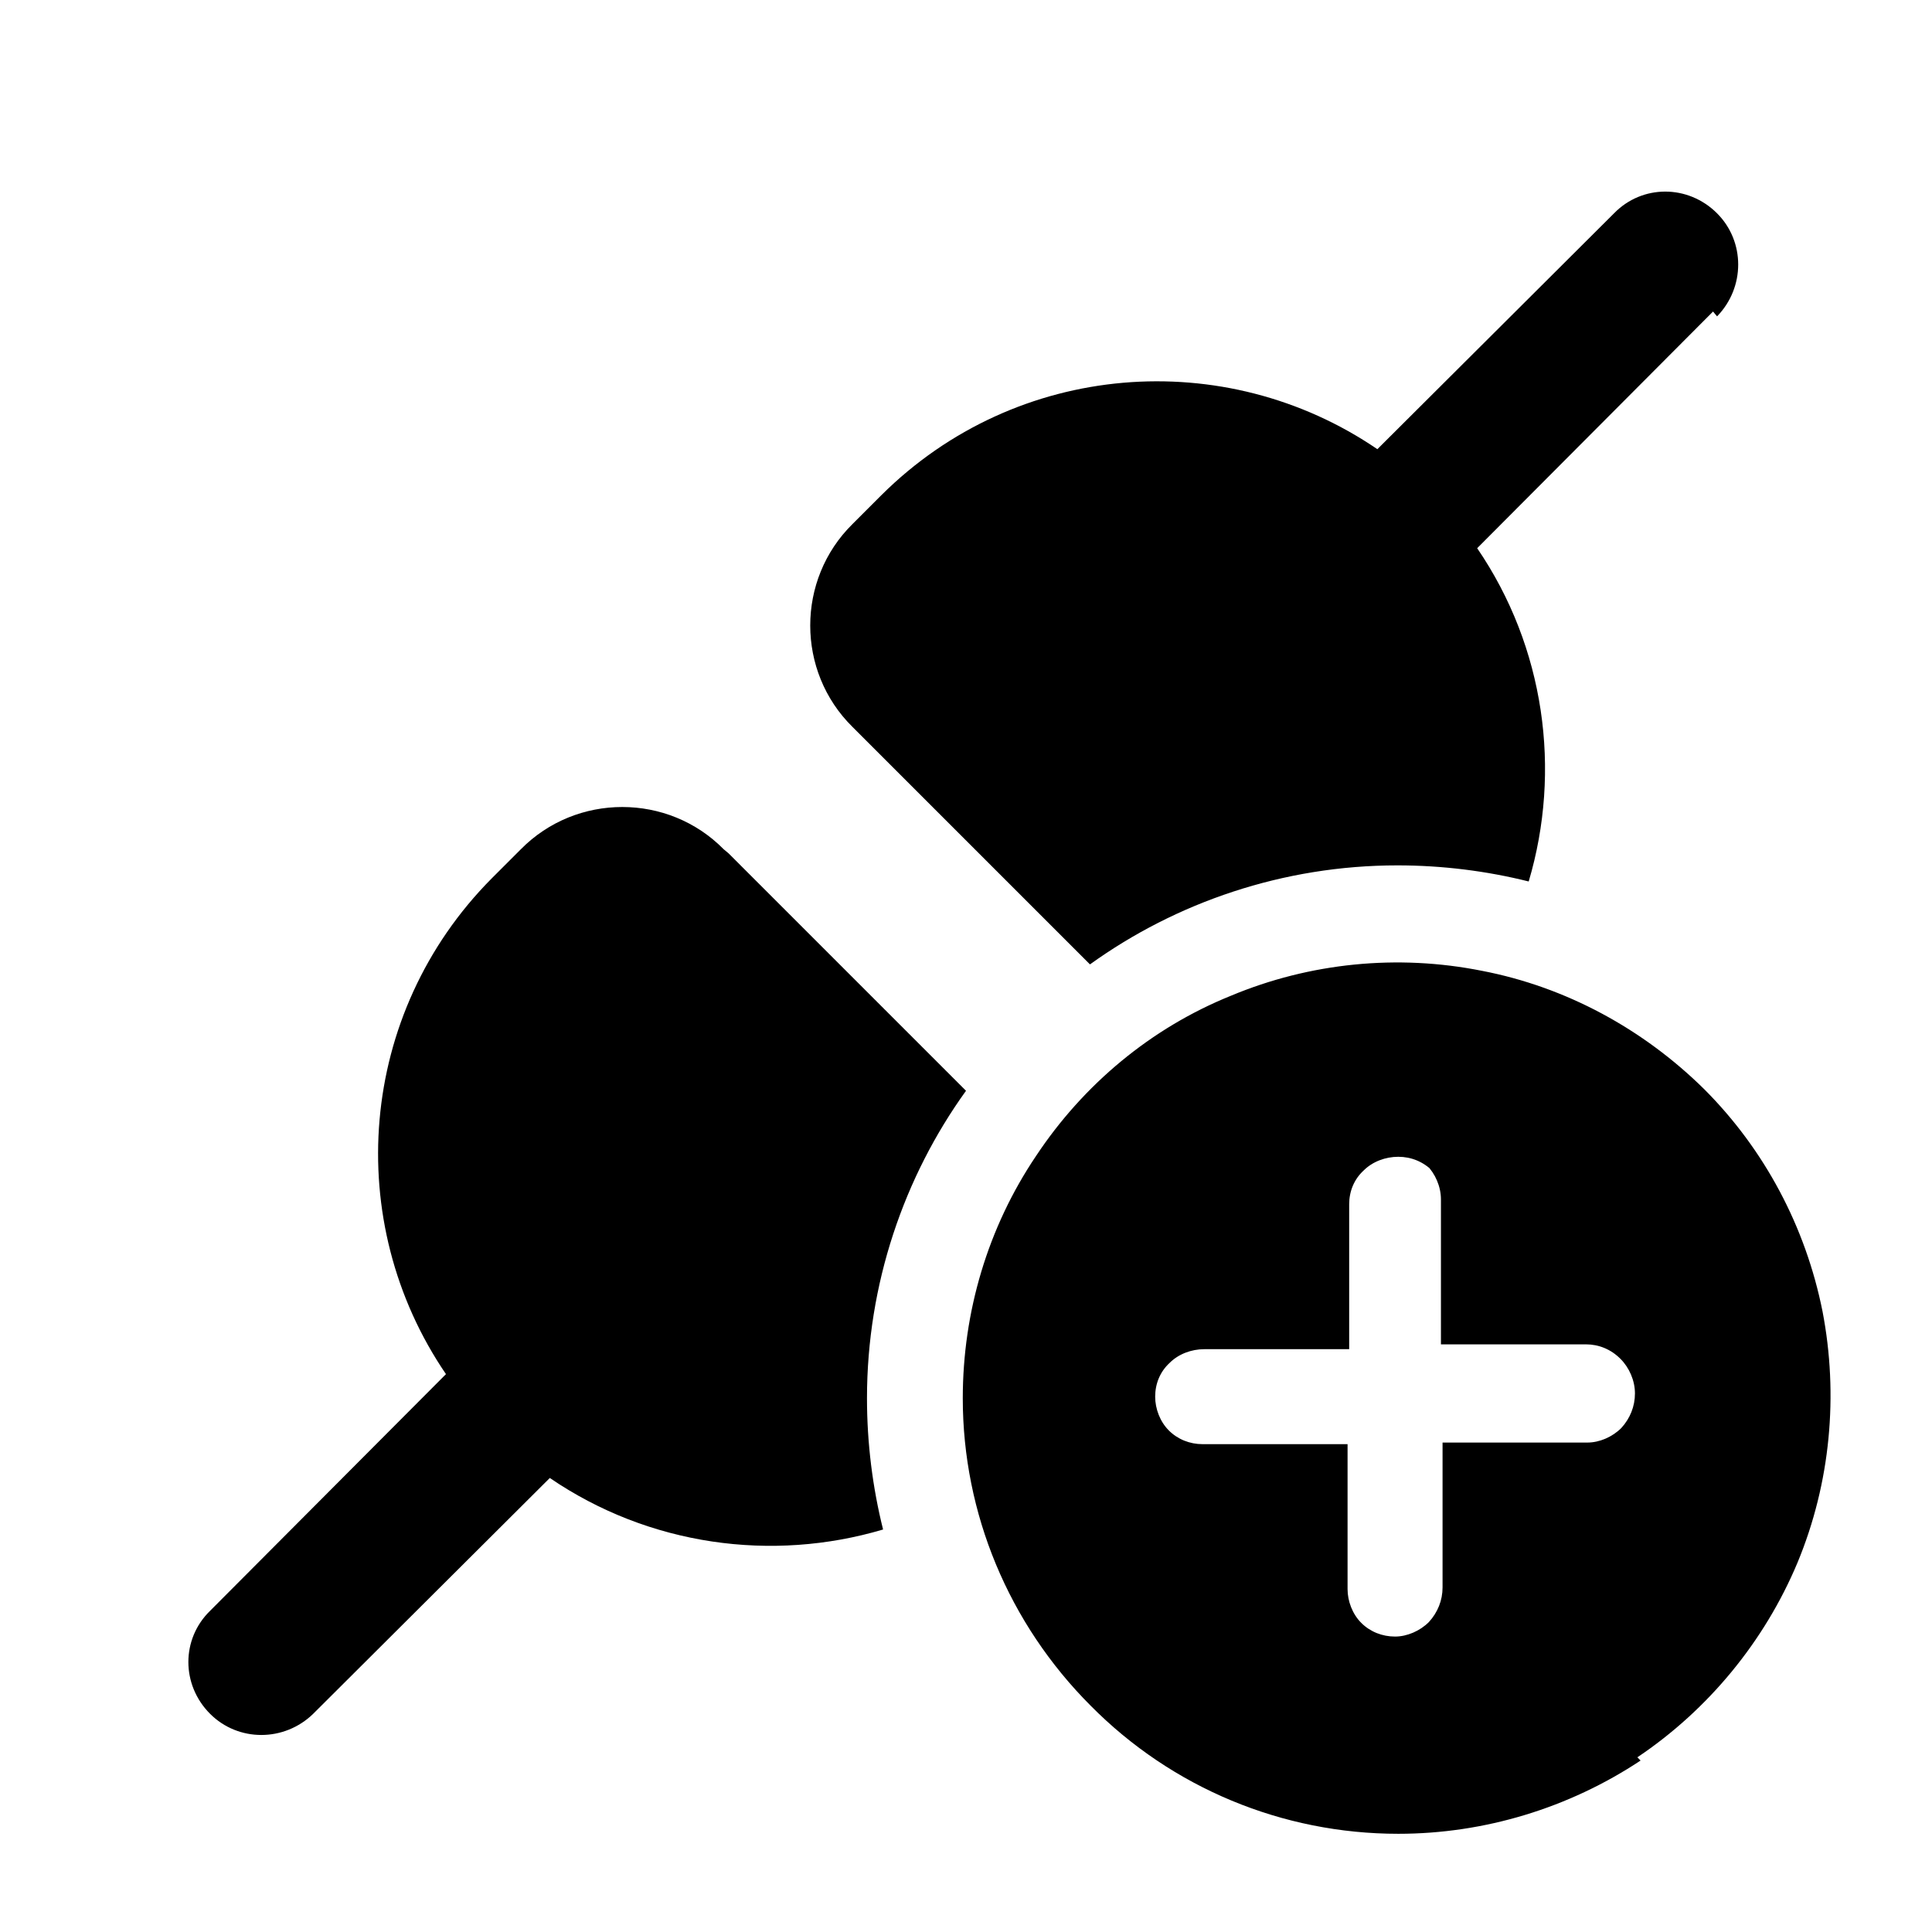 <svg viewBox="0 0 24 24" xmlns="http://www.w3.org/2000/svg"><path fill="currentColor" d="M21.33 3.93c.35-.36.35-.93 0-1.28 -.36-.36-.93-.36-1.28 0l-2.94 2.93c-1.89-1.29-4.48-1.1-6.16.57l-.36.36c-.7.69-.7 1.83 0 2.52l2.95 2.95c1.07-.77 2.4-1.23 3.82-1.23 .56 0 1.11.07 1.63.2 .41-1.38.2-2.91-.64-4.14l2.93-2.94ZM9.05 10.6L12 13.55c-.77 1.07-1.23 2.4-1.23 3.82 0 .56.07 1.11.2 1.63 -1.38.41-2.91.2-4.14-.64l-2.94 2.93c-.36.35-.93.35-1.28 0 -.36-.36-.36-.93 0-1.28l2.93-2.94c-1.29-1.89-1.1-4.48.57-6.16l.36-.36c.69-.7 1.83-.7 2.52 0Zm11.33 11.27c-.89.59-1.94.91-3.01.91 -1.44 0-2.81-.57-3.82-1.59 -1.02-1.02-1.59-2.39-1.59-3.82 0-1.07.31-2.12.91-3.01 .59-.89 1.43-1.59 2.42-1.99 .98-.41 2.07-.52 3.12-.31 1.04.2 2 .72 2.76 1.47 .75.75 1.26 1.71 1.47 2.76 .2 1.04.1 2.13-.31 3.12 -.41.98-1.11 1.83-1.99 2.42Zm-2.58-7.32c-.12-.12-.27-.18-.43-.18 -.16 0-.32.06-.43.17 -.12.11-.18.26-.18.42v1.8h-1.8c-.16 0-.32.06-.43.17 -.12.11-.18.26-.18.42 0 .15.06.31.17.42 .11.11.26.17.42.17h1.8v1.8c0 .15.06.31.17.42 .11.11.26.17.42.17 .15 0 .31-.07.42-.18 .11-.12.17-.27.17-.43v-1.8h1.8c.15 0 .31-.07.42-.18 .11-.12.17-.27.17-.43 0-.16-.07-.32-.18-.43 -.12-.12-.27-.18-.43-.18h-1.8v-1.8c0-.16-.07-.32-.18-.43Z"/></svg>